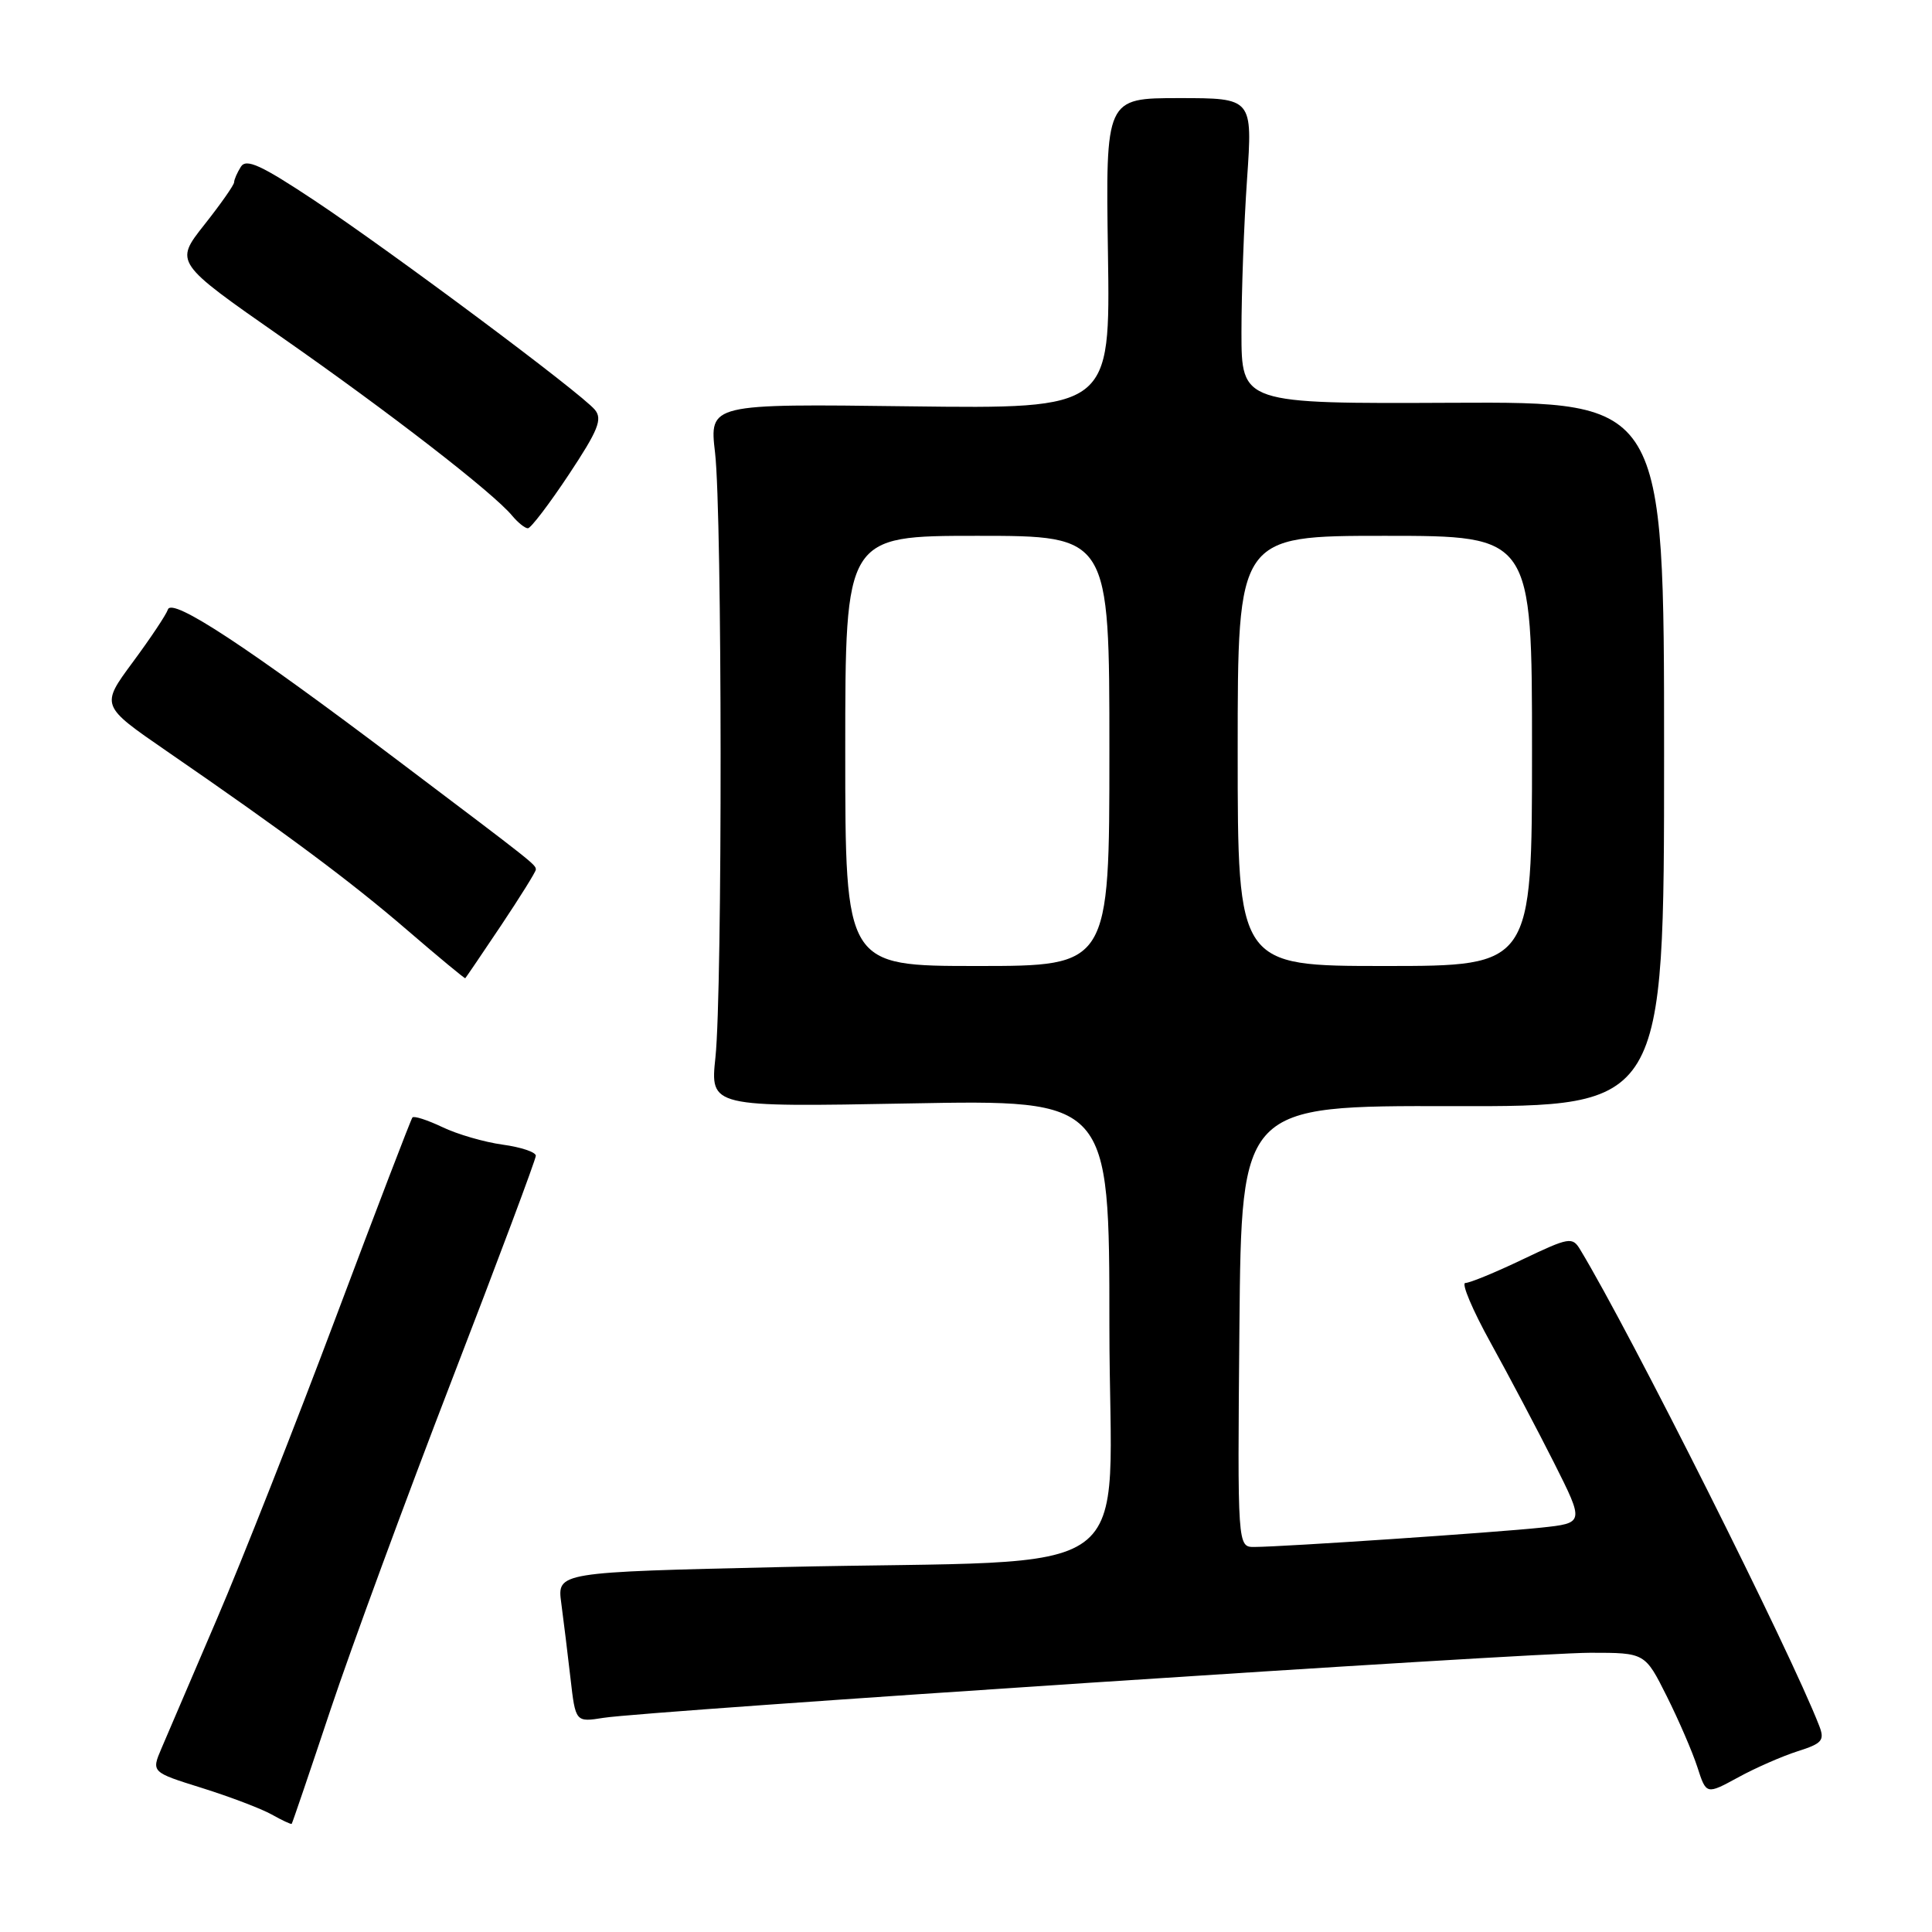 <?xml version="1.0" encoding="UTF-8" standalone="no"?>
<!DOCTYPE svg PUBLIC "-//W3C//DTD SVG 1.1//EN" "http://www.w3.org/Graphics/SVG/1.1/DTD/svg11.dtd" >
<svg xmlns="http://www.w3.org/2000/svg" xmlns:xlink="http://www.w3.org/1999/xlink" version="1.1" viewBox="0 0 256 256">
 <g >
 <path fill="currentColor"
d=" M 43.81 226.50 C 46.57 218.25 53.81 198.57 59.91 182.76 C 66.01 166.95 71.00 153.62 71.00 153.14 C 71.00 152.66 69.02 152.00 66.60 151.67 C 64.19 151.34 60.59 150.30 58.62 149.35 C 56.64 148.41 54.86 147.83 54.65 148.07 C 54.45 148.31 49.89 160.20 44.52 174.50 C 39.15 188.80 32.06 206.80 28.75 214.50 C 25.45 222.20 22.14 229.92 21.40 231.66 C 20.05 234.82 20.05 234.82 26.77 236.92 C 30.47 238.08 34.62 239.66 36.00 240.43 C 37.37 241.20 38.57 241.76 38.65 241.67 C 38.74 241.58 41.06 234.75 43.81 226.50 Z  M 238.20 232.05 C 241.45 231.02 241.80 230.61 241.06 228.69 C 237.22 218.78 216.06 176.61 209.39 165.59 C 208.35 163.86 207.94 163.93 201.75 166.88 C 198.16 168.60 194.75 170.00 194.17 170.00 C 193.60 170.00 195.11 173.57 197.52 177.93 C 199.93 182.29 203.71 189.45 205.92 193.83 C 209.93 201.81 209.93 201.81 204.21 202.42 C 198.22 203.06 170.13 204.96 166.23 204.98 C 163.97 205.00 163.97 205.00 164.23 175.75 C 164.50 146.50 164.50 146.50 192.50 146.57 C 220.50 146.63 220.50 146.63 220.50 99.93 C 220.50 53.24 220.50 53.24 192.50 53.37 C 164.50 53.50 164.50 53.50 164.50 44.00 C 164.50 38.77 164.83 29.66 165.24 23.75 C 165.98 13.00 165.98 13.00 156.24 13.00 C 146.50 13.00 146.50 13.00 146.81 33.59 C 147.12 54.17 147.12 54.17 120.56 53.84 C 93.99 53.50 93.99 53.50 94.75 60.00 C 95.70 68.19 95.74 131.25 94.80 140.10 C 94.10 146.70 94.10 146.70 120.55 146.21 C 147.00 145.72 147.00 145.72 147.00 175.72 C 147.00 210.56 152.47 206.53 103.66 207.64 C 73.82 208.32 73.82 208.32 74.37 212.41 C 74.67 214.66 75.22 219.14 75.59 222.36 C 76.26 228.21 76.26 228.21 79.98 227.62 C 85.69 226.71 202.53 219.01 210.74 219.00 C 217.97 219.00 217.97 219.00 220.85 224.75 C 222.43 227.91 224.26 232.14 224.91 234.15 C 226.09 237.81 226.09 237.81 230.30 235.52 C 232.61 234.25 236.17 232.70 238.20 232.05 Z  M 66.40 122.62 C 68.93 118.83 71.00 115.51 71.00 115.23 C 71.00 114.57 70.93 114.51 52.88 100.89 C 32.71 85.65 22.79 79.14 22.25 80.76 C 22.02 81.45 19.92 84.60 17.58 87.76 C 13.34 93.50 13.34 93.50 22.05 99.50 C 37.94 110.44 46.42 116.75 54.00 123.28 C 58.12 126.83 61.57 129.68 61.65 129.62 C 61.73 129.55 63.87 126.40 66.40 122.62 Z  M 75.36 62.90 C 79.27 57.00 79.86 55.54 78.82 54.29 C 76.99 52.08 51.93 33.39 41.66 26.56 C 34.61 21.88 32.63 20.97 31.92 22.09 C 31.43 22.87 31.02 23.80 31.02 24.16 C 31.01 24.52 29.23 27.06 27.06 29.80 C 23.13 34.78 23.13 34.78 37.26 44.64 C 51.54 54.60 65.35 65.29 67.87 68.34 C 68.63 69.25 69.56 70.00 69.95 70.00 C 70.33 70.00 72.77 66.80 75.36 62.90 Z  M 112.00 99.50 C 112.00 71.00 112.00 71.00 129.50 71.00 C 147.00 71.00 147.00 71.00 147.00 99.50 C 147.00 128.00 147.00 128.00 129.50 128.00 C 112.00 128.00 112.00 128.00 112.00 99.50 Z  M 164.00 99.50 C 164.00 71.00 164.00 71.00 183.50 71.00 C 203.00 71.00 203.00 71.00 203.00 99.50 C 203.00 128.00 203.00 128.00 183.50 128.00 C 164.00 128.00 164.00 128.00 164.00 99.50 Z "/>
</g>
</svg>